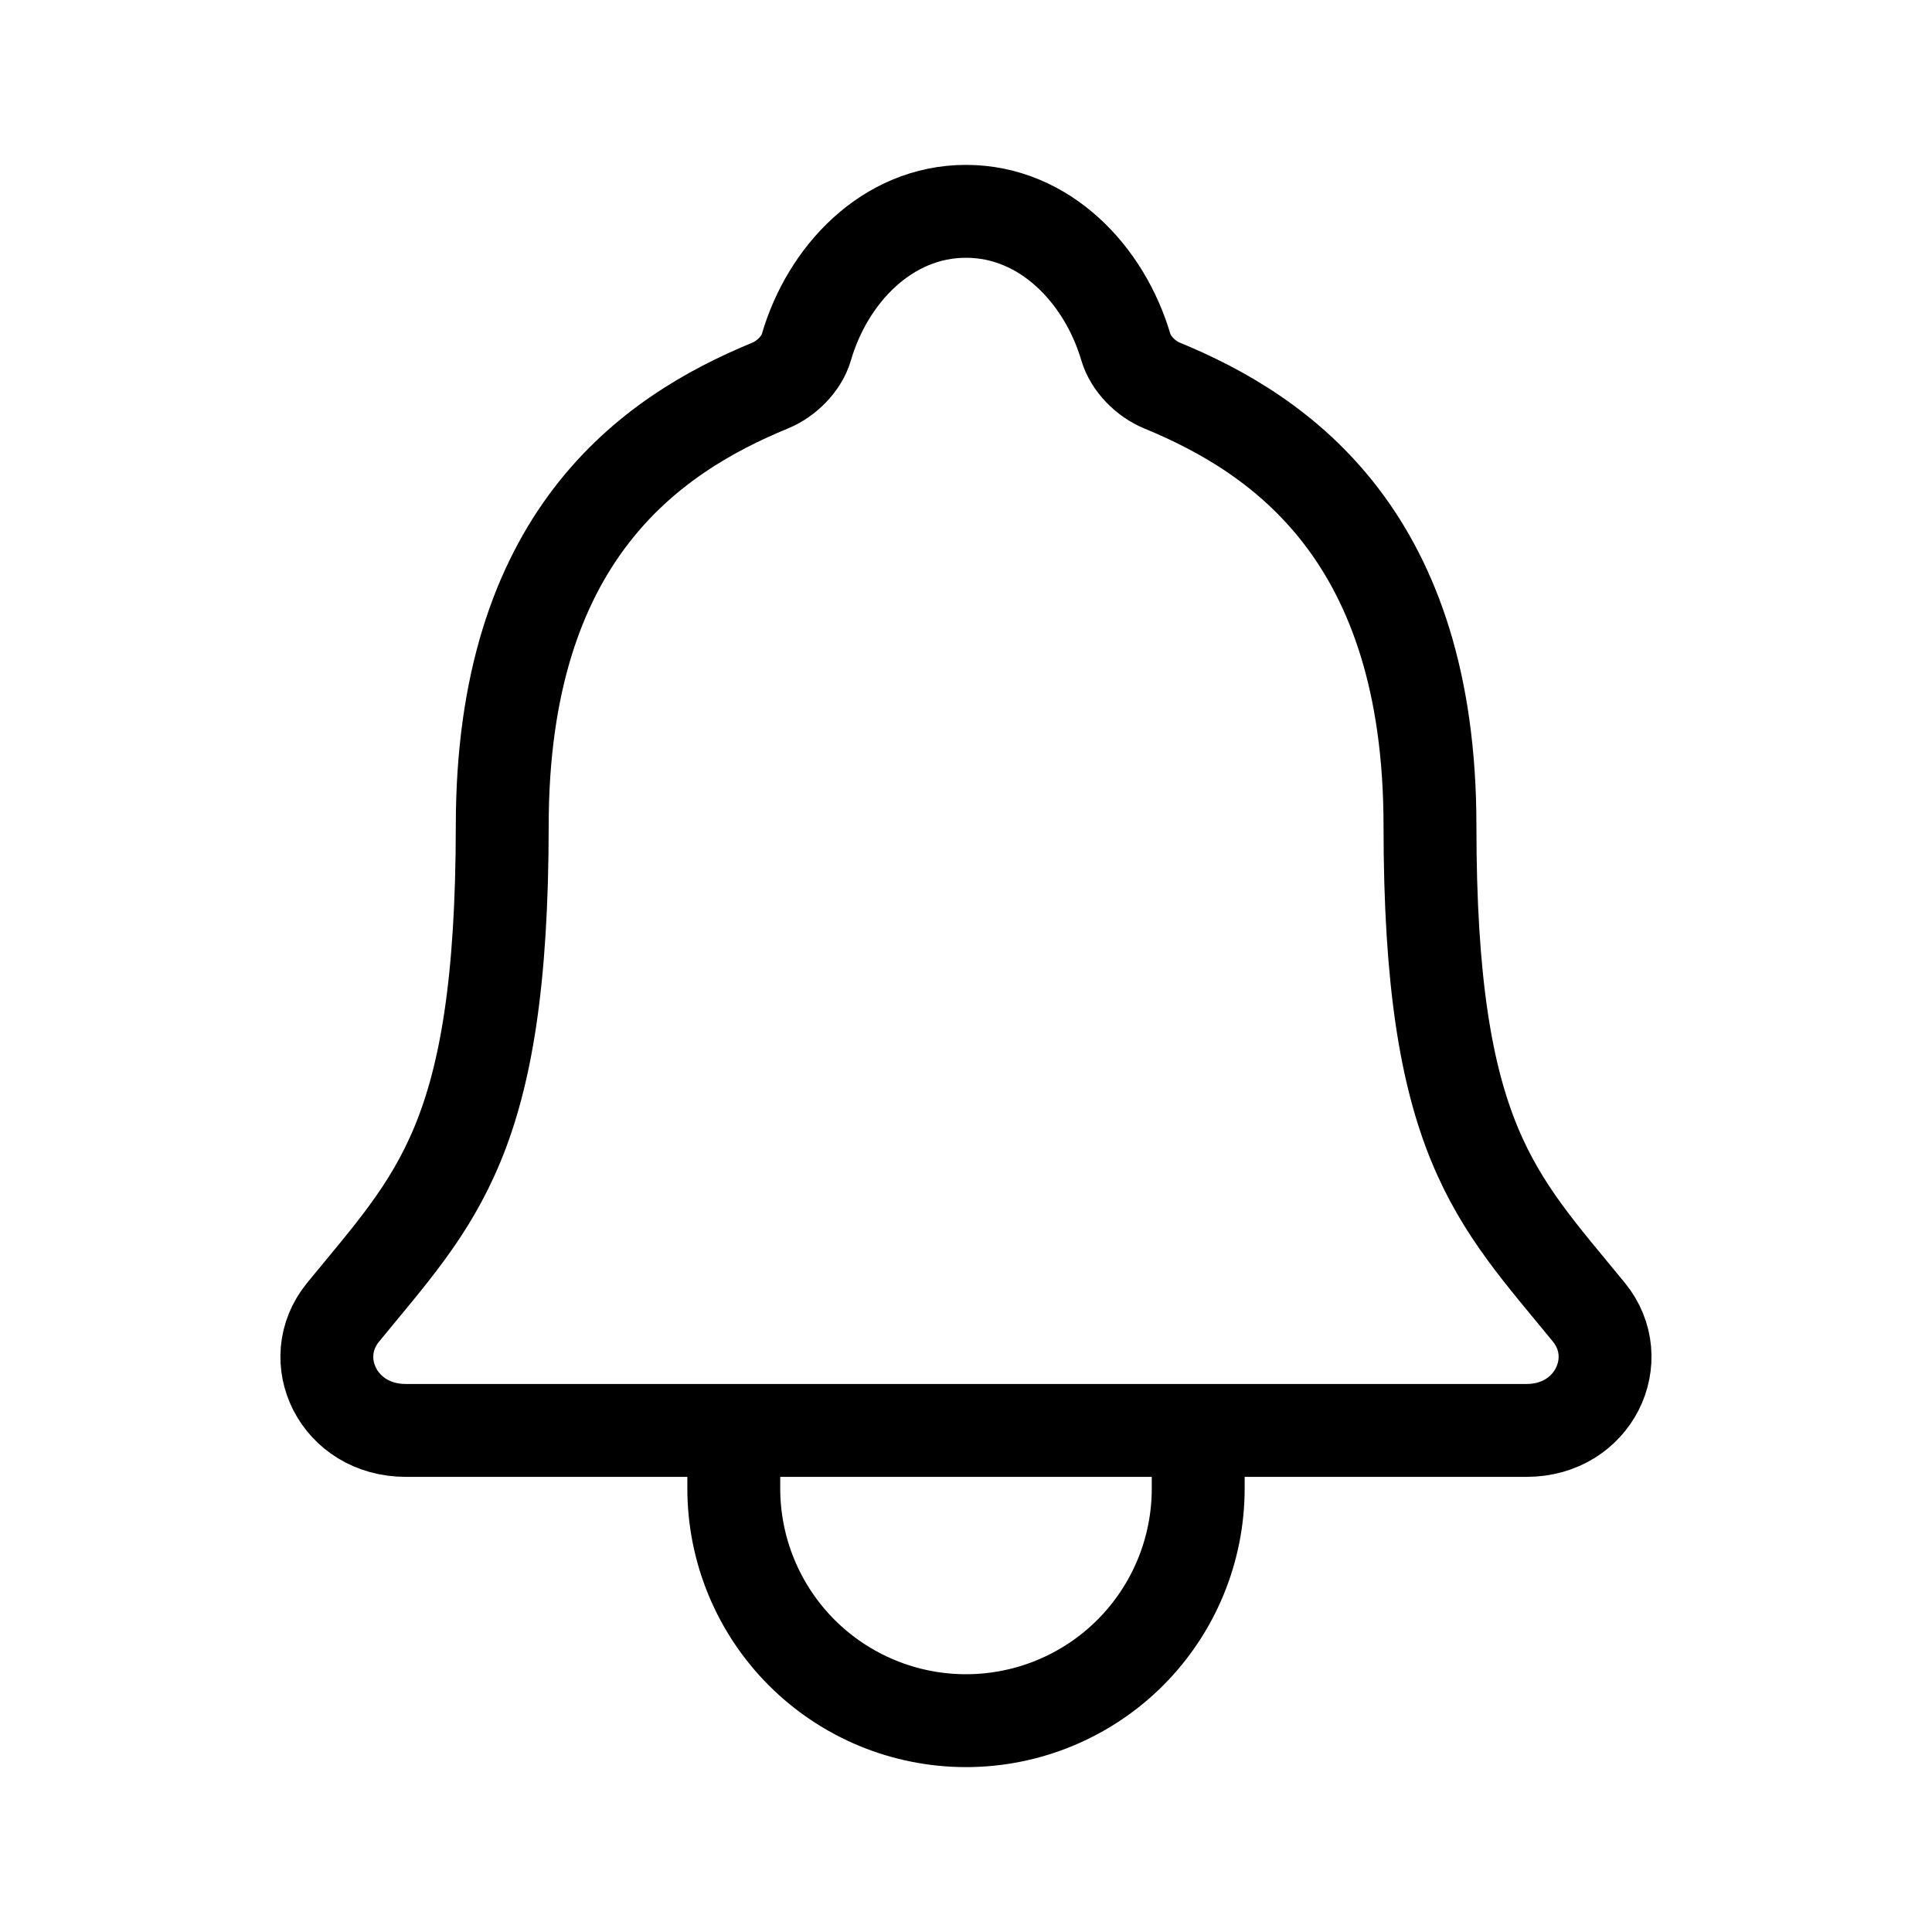 <svg width="26" height="26" viewBox="0 0 26 26" fill="none" xmlns="http://www.w3.org/2000/svg">
<path d="M16.125 19.25V20.031C16.125 20.86 15.796 21.655 15.21 22.241C14.624 22.827 13.829 23.156 13 23.156C12.171 23.156 11.376 22.827 10.79 22.241C10.204 21.655 9.875 20.86 9.875 20.031V19.25M21.383 17.66C20.129 16.125 19.244 15.344 19.244 11.113C19.244 7.238 17.265 5.858 15.637 5.188C15.42 5.099 15.217 4.895 15.151 4.672C14.865 3.7 14.064 2.844 13 2.844C11.935 2.844 11.134 3.701 10.852 4.673C10.786 4.898 10.582 5.099 10.366 5.188C8.735 5.859 6.759 7.234 6.759 11.113C6.756 15.344 5.871 16.125 4.617 17.66C4.098 18.295 4.553 19.25 5.461 19.25H20.544C21.447 19.25 21.899 18.293 21.383 17.66Z" stroke="black" stroke-width="1.25" stroke-linecap="round" stroke-linejoin="round"/>
</svg>
